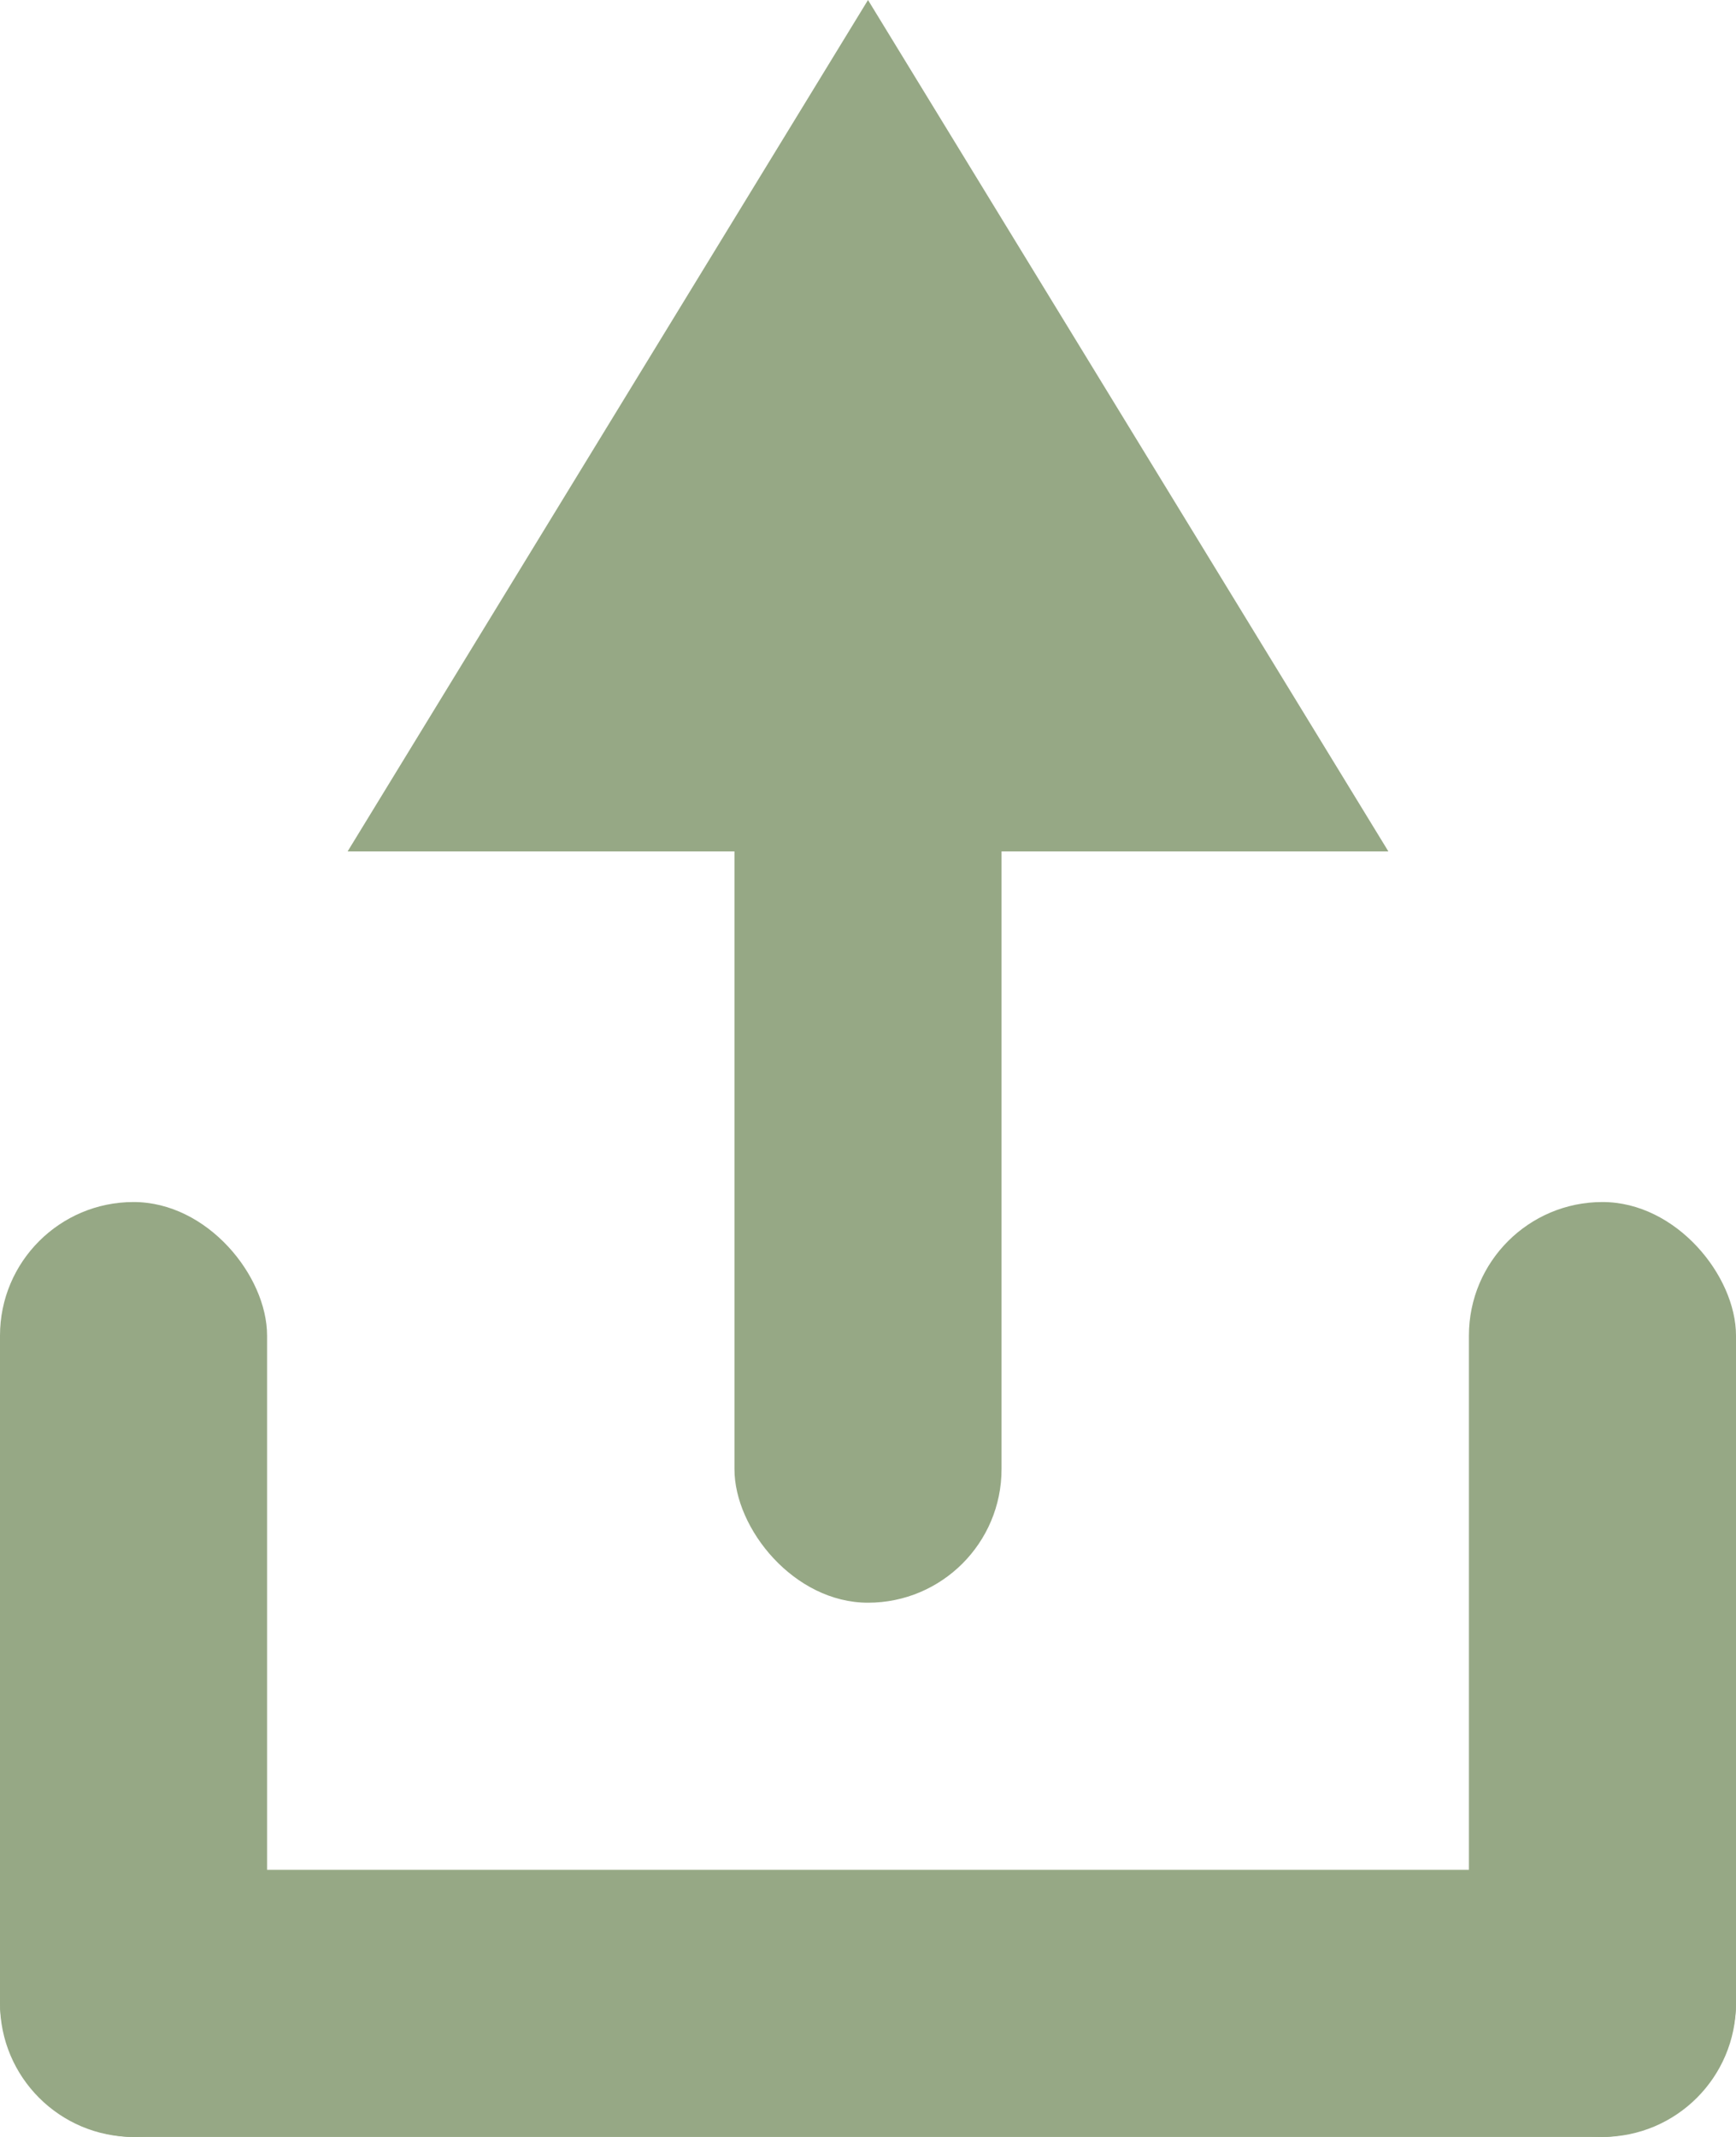 <svg width="26" height="32" viewBox="0 0 26 32" fill="none" xmlns="http://www.w3.org/2000/svg">
<path d="M13 0L20.794 12.75H5.206L13 0Z" fill="#96A885"/>
<rect x="11" y="10" width="4" height="14" rx="2" fill="#96A885"/>
<rect y="18" width="4" height="14" rx="2" fill="#96A885"/>
<rect y="32" width="4" height="26" rx="2" transform="rotate(-90 0 32)" fill="#96A885"/>
<rect x="22" y="18" width="4" height="14" rx="2" fill="#96A885"/>
</svg>
